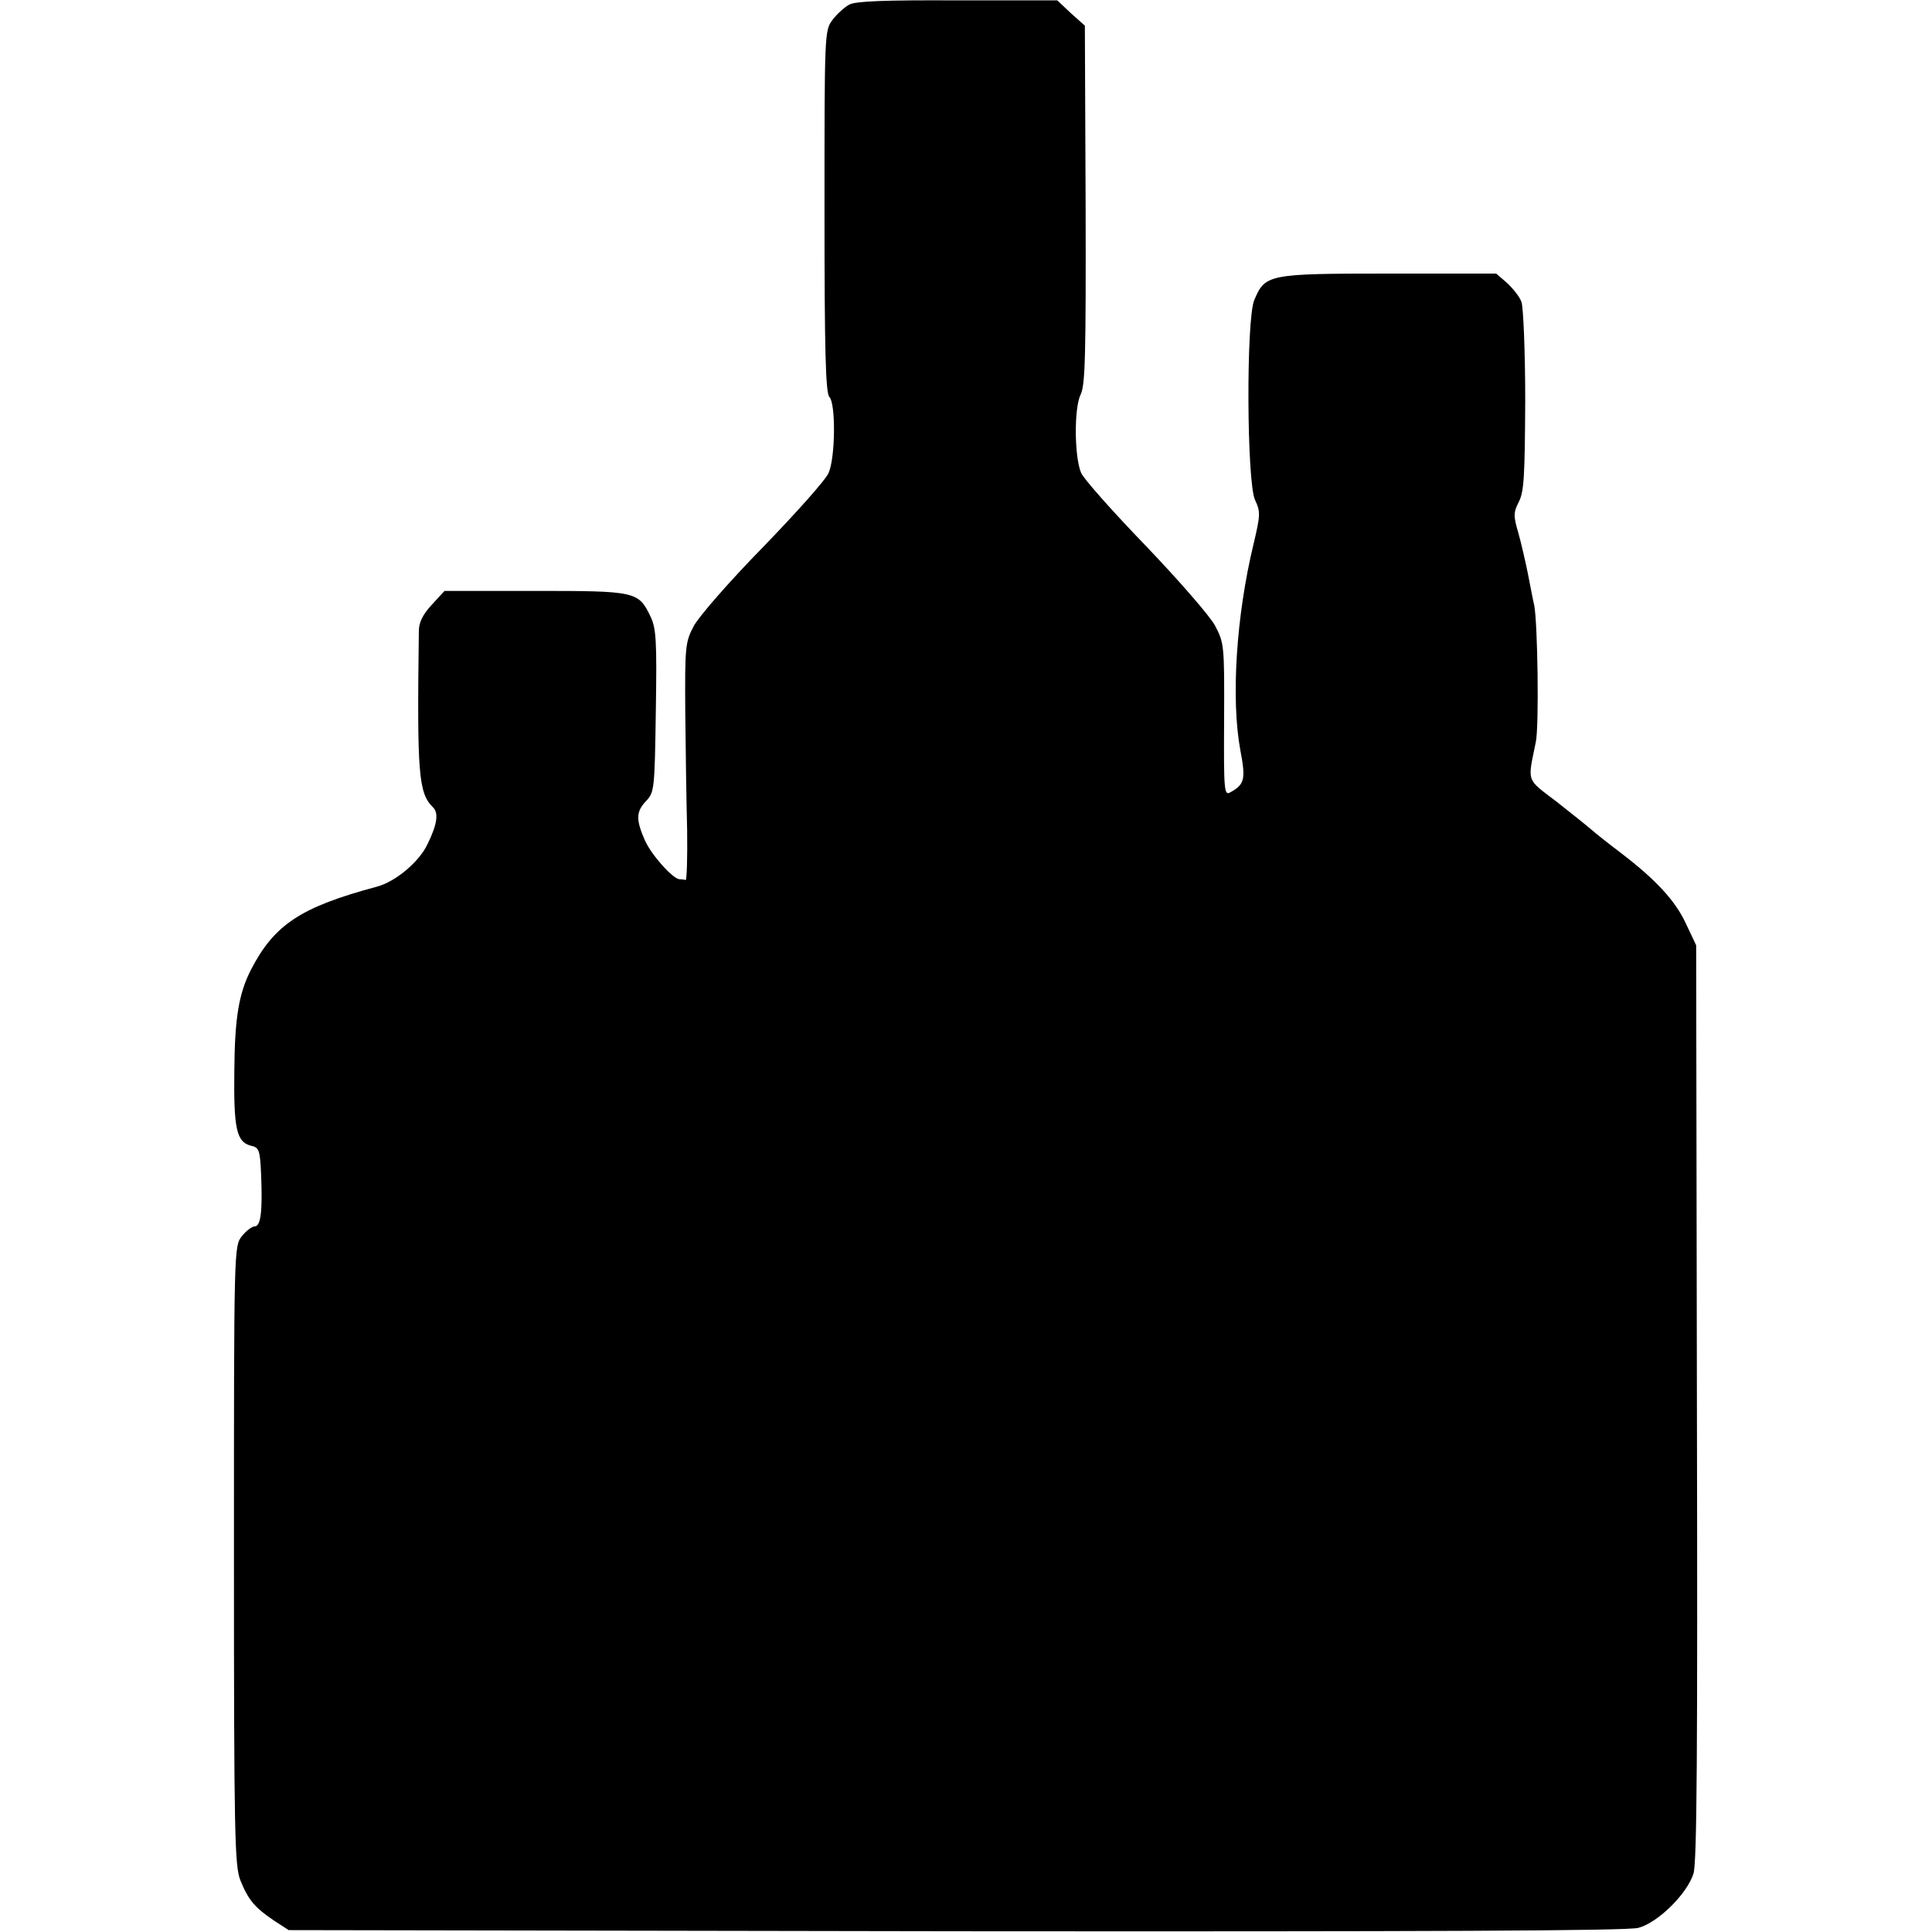 <?xml version="1.0" standalone="no"?>
<!DOCTYPE svg PUBLIC "-//W3C//DTD SVG 20010904//EN"
 "http://www.w3.org/TR/2001/REC-SVG-20010904/DTD/svg10.dtd">
<svg version="1.0" xmlns="http://www.w3.org/2000/svg"
 width="512pt" height="512pt" viewBox="0 0 512 512"
 preserveAspectRatio="xMidYMid meet">
<g transform="translate(0,512) scale(0.1,-0.1)"
fill="#000000" stroke="none">
<path d="M2251 5108 c-13 -7 -34 -26 -45 -41 -21 -28 -21 -37 -21 -507 0 -370
3 -482 13 -492 17 -17 16 -160 -2 -201 -7 -18 -86 -106 -174 -197 -91 -93
-171 -185 -184 -210 -22 -42 -23 -55 -22 -225 1 -99 3 -241 5 -315 1 -74 -1
-134 -4 -132 -4 1 -11 2 -16 2 -17 0 -74 63 -92 103 -24 55 -24 76 4 105 21
23 22 31 25 238 3 185 1 219 -14 250 -32 67 -39 68 -307 68 l-239 0 -34 -37
c-24 -26 -34 -47 -34 -69 -5 -379 -1 -429 37 -467 16 -15 12 -45 -14 -98 -22
-47 -85 -100 -135 -113 -201 -54 -271 -100 -333 -220 -32 -63 -43 -127 -44
-268 -2 -153 6 -188 43 -198 23 -5 25 -11 28 -77 4 -98 -1 -137 -17 -137 -7 0
-23 -12 -34 -26 -21 -27 -21 -31 -21 -846 0 -742 2 -823 17 -861 21 -52 38
-72 88 -106 l40 -26 1769 -3 c1243 -1 1780 1 1808 9 52 14 129 90 146 144 9
31 11 318 9 1250 l-2 1210 -27 57 c-28 61 -80 117 -173 188 -33 25 -67 52 -76
60 -9 8 -50 41 -92 74 -84 64 -79 51 -57 159 9 42 5 314 -4 362 -4 17 -11 55
-17 85 -6 30 -17 78 -25 107 -14 47 -13 55 1 83 14 27 16 70 17 268 0 131 -5
248 -10 262 -5 14 -23 36 -38 50 l-29 25 -286 0 c-319 0 -326 -2 -355 -70 -22
-52 -20 -484 2 -530 15 -32 14 -40 -4 -117 -46 -190 -60 -410 -35 -546 15 -78
11 -91 -27 -112 -16 -9 -17 6 -16 193 1 198 0 203 -24 249 -14 26 -97 121
-184 212 -88 91 -165 178 -171 193 -18 43 -19 172 -1 208 12 25 14 104 13 503
l-2 474 -37 33 -36 34 -264 0 c-192 1 -269 -2 -287 -11z"/>
</g>
</svg>
